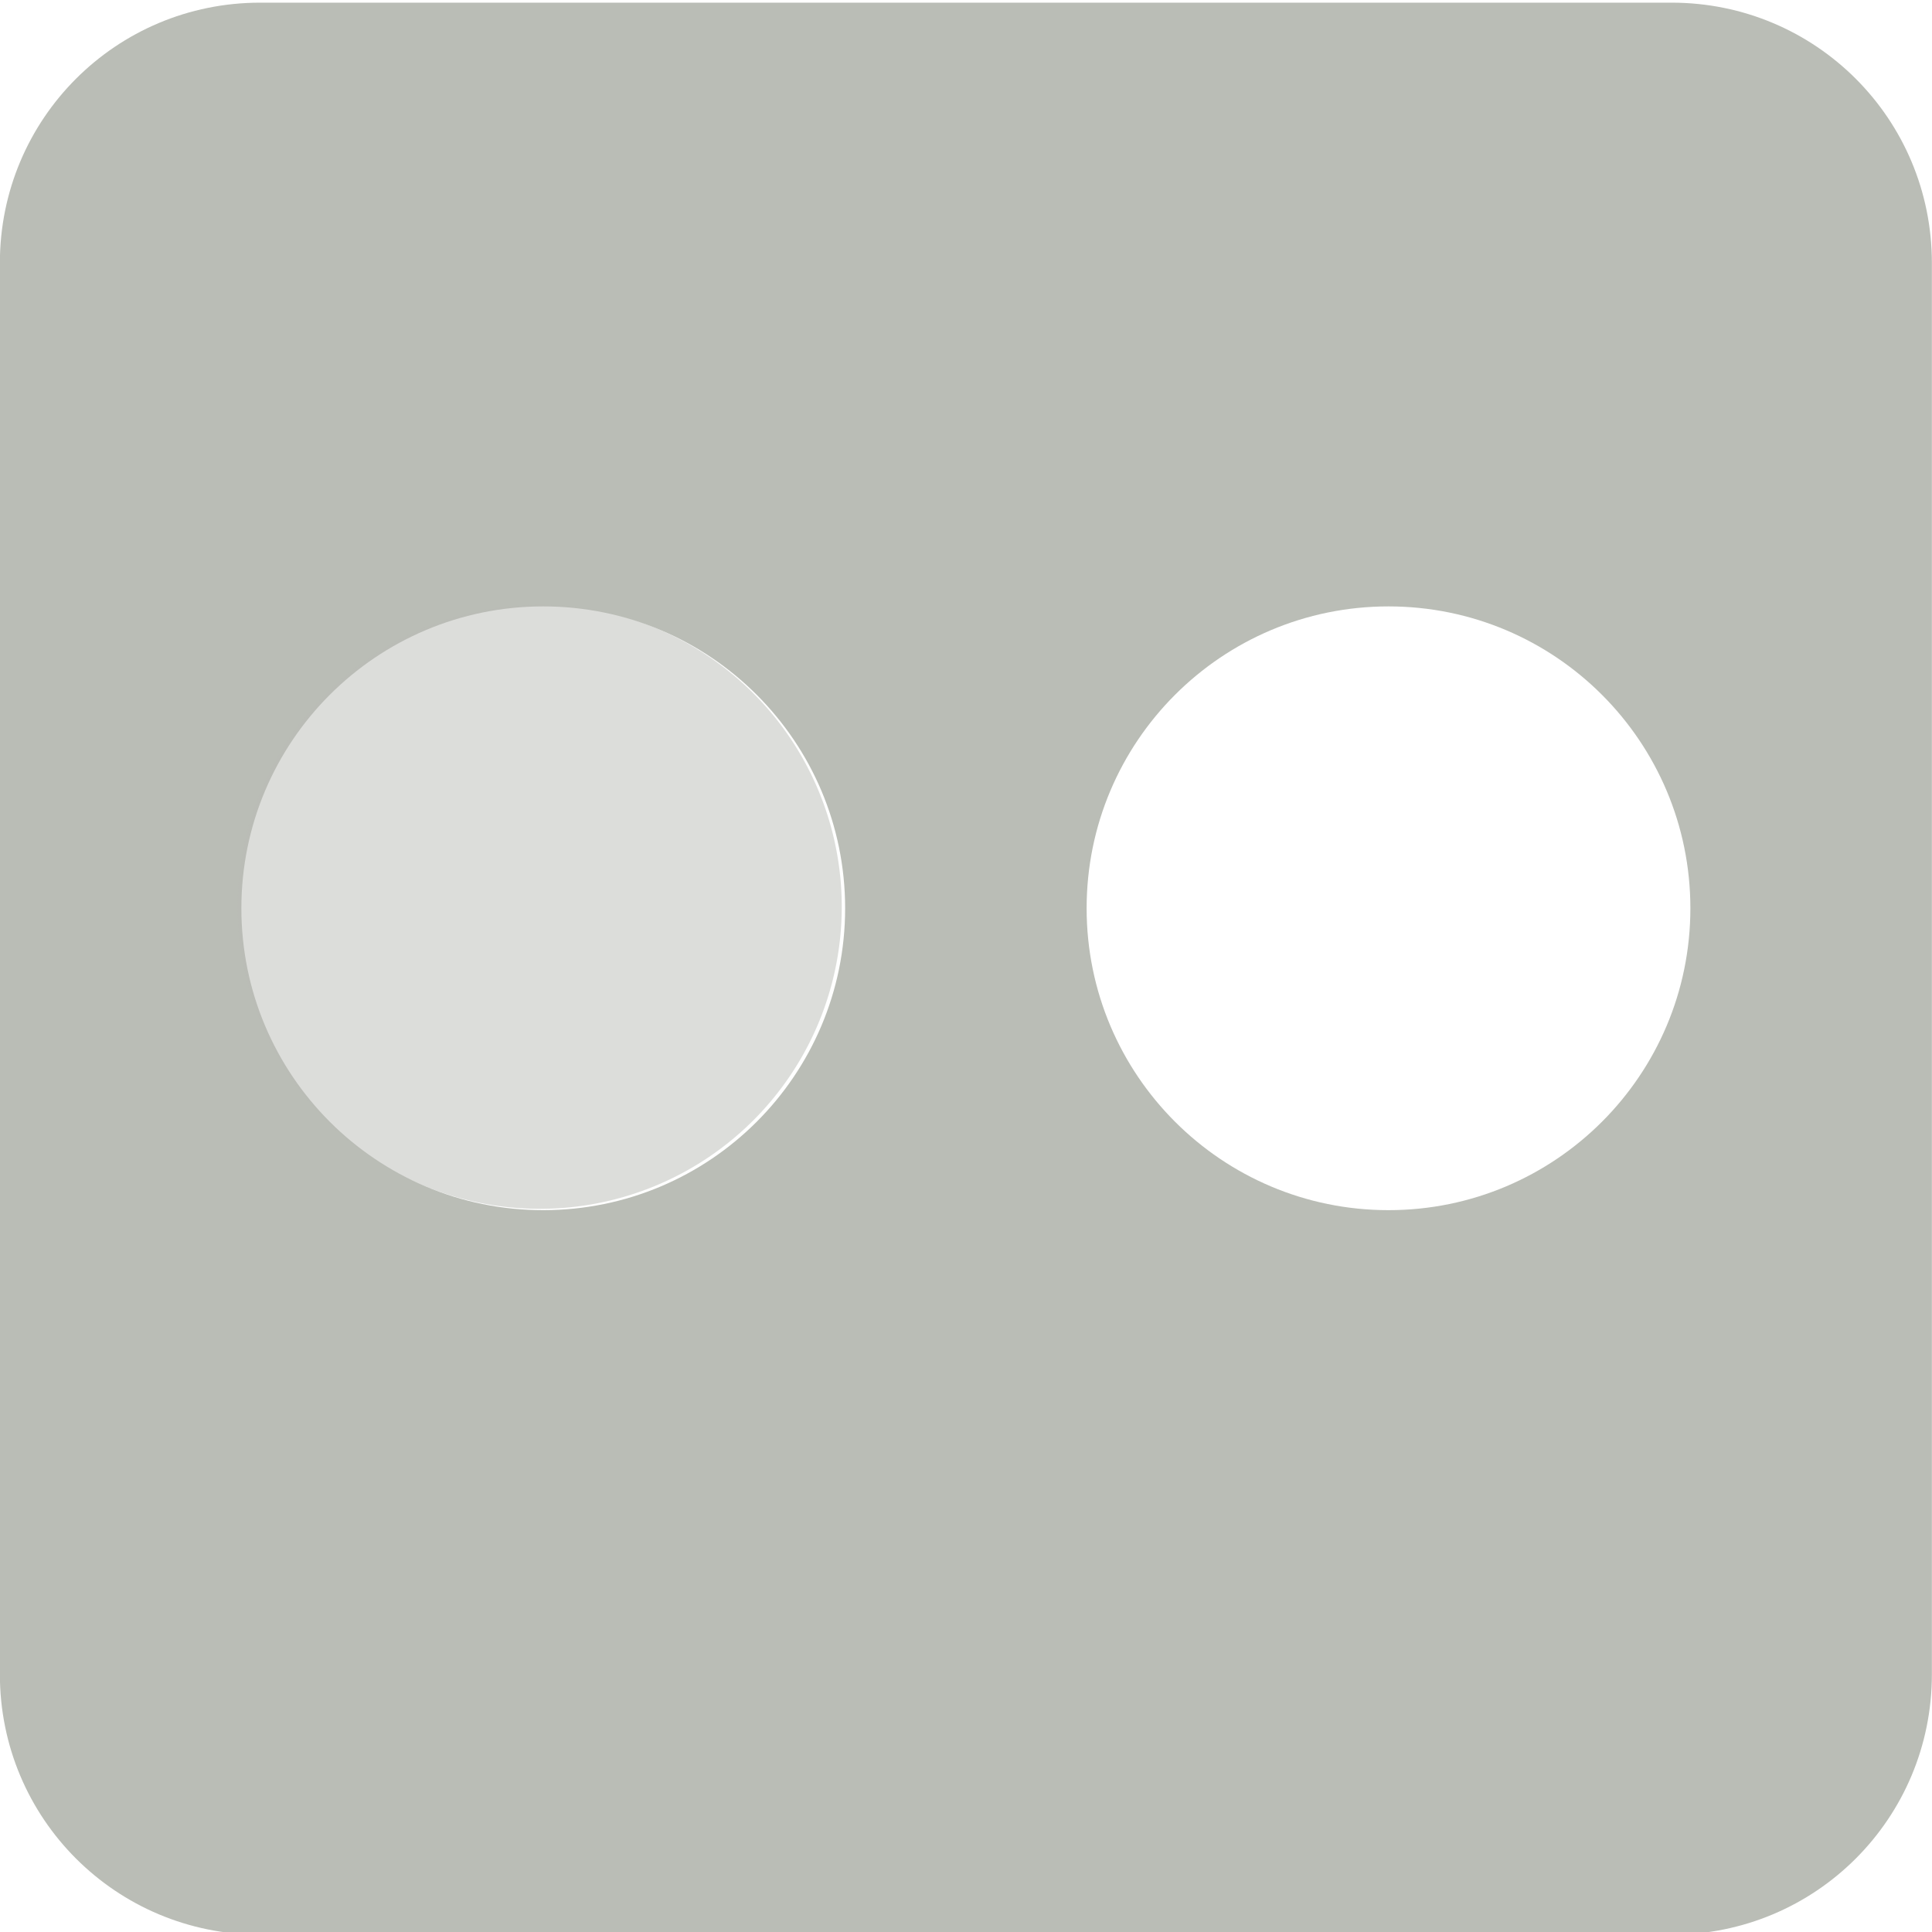 <?xml version="1.0" encoding="UTF-8" standalone="no"?>
<!-- Created with Inkscape (http://www.inkscape.org/) -->

<svg
   xmlns:dc="http://purl.org/dc/elements/1.1/"
   xmlns:cc="http://creativecommons.org/ns#"
   xmlns:rdf="http://www.w3.org/1999/02/22-rdf-syntax-ns#"
   xmlns:svg="http://www.w3.org/2000/svg"
   xmlns="http://www.w3.org/2000/svg"
   version="1.1"
   width="16"
   height="16"
   id="svg6921">
  <defs
     id="defs6923" />
  <g
     id="layer1">
    <g
       transform="translate(-161.001,-176.978)"
       id="g6904"
       style="display:inline">
      <path
         d="M -77.844,-40 C -79.038,-40 -80,-39.038 -80,-37.844 l 0,11.688 c 0,1.194 0.962,2.156 2.156,2.156 l 11.688,0 C -64.962,-24 -64,-24.962 -64,-26.156 l 0,-11.688 C -64,-39.038 -64.962,-40 -66.156,-40 l -11.688,0 z m 2.344,5 c 1.381,0 2.5,1.119 2.5,2.5 0,1.381 -1.119,2.5 -2.5,2.5 -1.381,0 -2.5,-1.119 -2.5,-2.5 0,-1.381 1.119,-2.5 2.5,-2.5 z m 7,0 c 1.381,0 2.5,1.119 2.5,2.5 0,1.381 -1.119,2.5 -2.5,2.5 -1.381,0 -2.5,-1.119 -2.5,-2.5 0,-1.381 1.119,-2.5 2.5,-2.5 z"
         transform="translate(241,217)"
         id="rect3087-5"
         style="color:#000000;fill:#babdb6;fill-opacity:1;fill-rule:nonzero;stroke:none;stroke-width:2;marker:none;visibility:visible;display:inline;overflow:visible;enable-background:accumulate" />
      <path
         d="m -72.75,-32.234 a 2.562,2.359 0 1 1 -5.125,0 2.562,2.359 0 1 1 5.125,0 z"
         transform="matrix(0.976,0,0,1.06,238.976,218.656)"
         id="path6134"
         style="opacity:0.5;color:#000000;fill:#babdb6;fill-opacity:1;fill-rule:nonzero;stroke:none;stroke-width:4;marker:none;visibility:visible;display:inline;overflow:visible;enable-background:accumulate" />
    </g>
  </g>
</svg>
